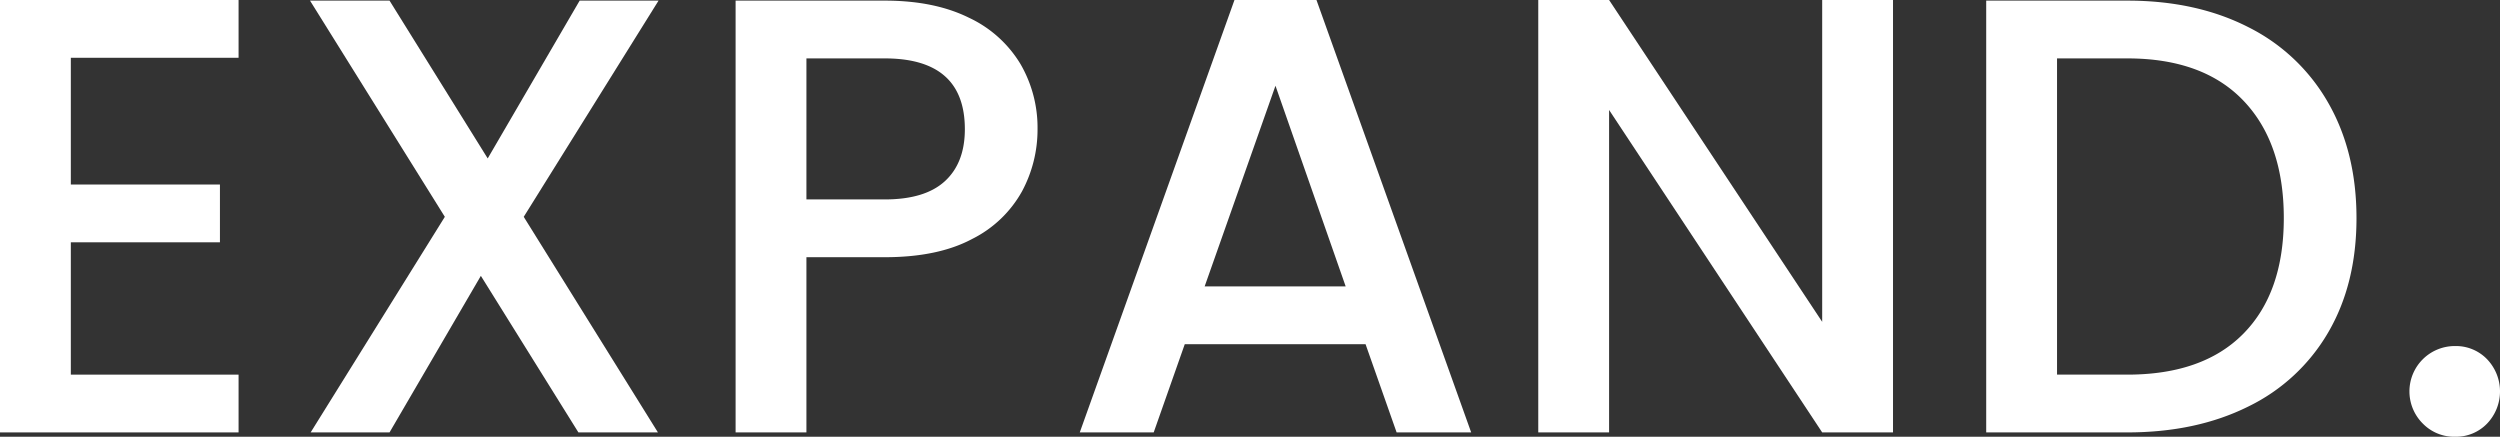 <svg xmlns="http://www.w3.org/2000/svg" width="482.873" height="84.359" viewBox="0 0 482.873 84.359">
  <rect x="0" y="0" width="482.873" height="84.359" fill="#333333" stroke="none"/>
  <g id="그룹_81" data-name="그룹 81" transform="translate(382 -9859.48)">
    <path id="패스_69" data-name="패스 69" d="M457.68,180.64v24.48h28.8v11.161h-28.8V241.84h32.4V253H444V169.481h46.08V180.64Z" transform="translate(-826 9690)" fill="#fff"/>
    <path id="패스_70" data-name="패스 70" d="M545.158,211.36,571.078,253h-15.36l-18.84-30.241L519.238,253H504l25.92-41.64L503.878,169.6h15.36L538.2,200.08l17.76-30.481H571.2Z" transform="translate(-826 9690)" fill="#fff"/>
    <path id="패스_71" data-name="패스 71" d="M641.4,206.44a22.477,22.477,0,0,1-9.6,9.18q-6.6,3.542-16.92,3.54h-15.12V253h-13.68V169.6h28.8q9.6,0,16.26,3.3a22.966,22.966,0,0,1,9.96,8.94,24.5,24.5,0,0,1,3.3,12.6,25.185,25.185,0,0,1-3,12m-14.88-1.98q3.84-3.537,3.84-10.02,0-13.68-15.48-13.68h-15.12V208h15.12q7.8,0,11.64-3.54" transform="translate(-826 9690)" fill="#fff"/>
    <path id="패스_72" data-name="패스 72" d="M707.756,235.96h-34.92l-6,17.04h-14.28l29.88-83.519h15.84L728.156,253h-14.4Zm-3.84-11.16-13.56-38.76-13.68,38.76Z" transform="translate(-826 9690)" fill="#fff"/>
    <path id="패스_73" data-name="패스 73" d="M809.634,253h-13.68l-41.16-62.28V253h-13.68V169.48h13.68l41.16,62.16V169.48h13.68Z" transform="translate(-826 9690)" fill="#fff"/>
    <path id="패스_74" data-name="패스 74" d="M878.214,174.7a36.516,36.516,0,0,1,15.48,14.64q5.459,9.54,5.46,22.26t-5.46,22.08a36.062,36.062,0,0,1-15.48,14.34Q868.193,253,854.874,253h-27.24V169.6h27.24q13.32,0,23.34,5.1m-.9,59.22q7.8-7.92,7.8-22.32,0-14.519-7.8-22.68t-22.44-8.16h-13.56v61.08h13.56q14.638,0,22.44-7.92" transform="translate(-826 9690)" fill="#fff"/>
    <path id="패스_75" data-name="패스 75" d="M911.993,251.32a8.76,8.76,0,0,1,6.24-15,8.332,8.332,0,0,1,6.12,2.52,8.986,8.986,0,0,1,0,12.48,8.332,8.332,0,0,1-6.12,2.52,8.475,8.475,0,0,1-6.24-2.52" transform="translate(-826 9690)" fill="#fff"/>
  </g>
</svg>
